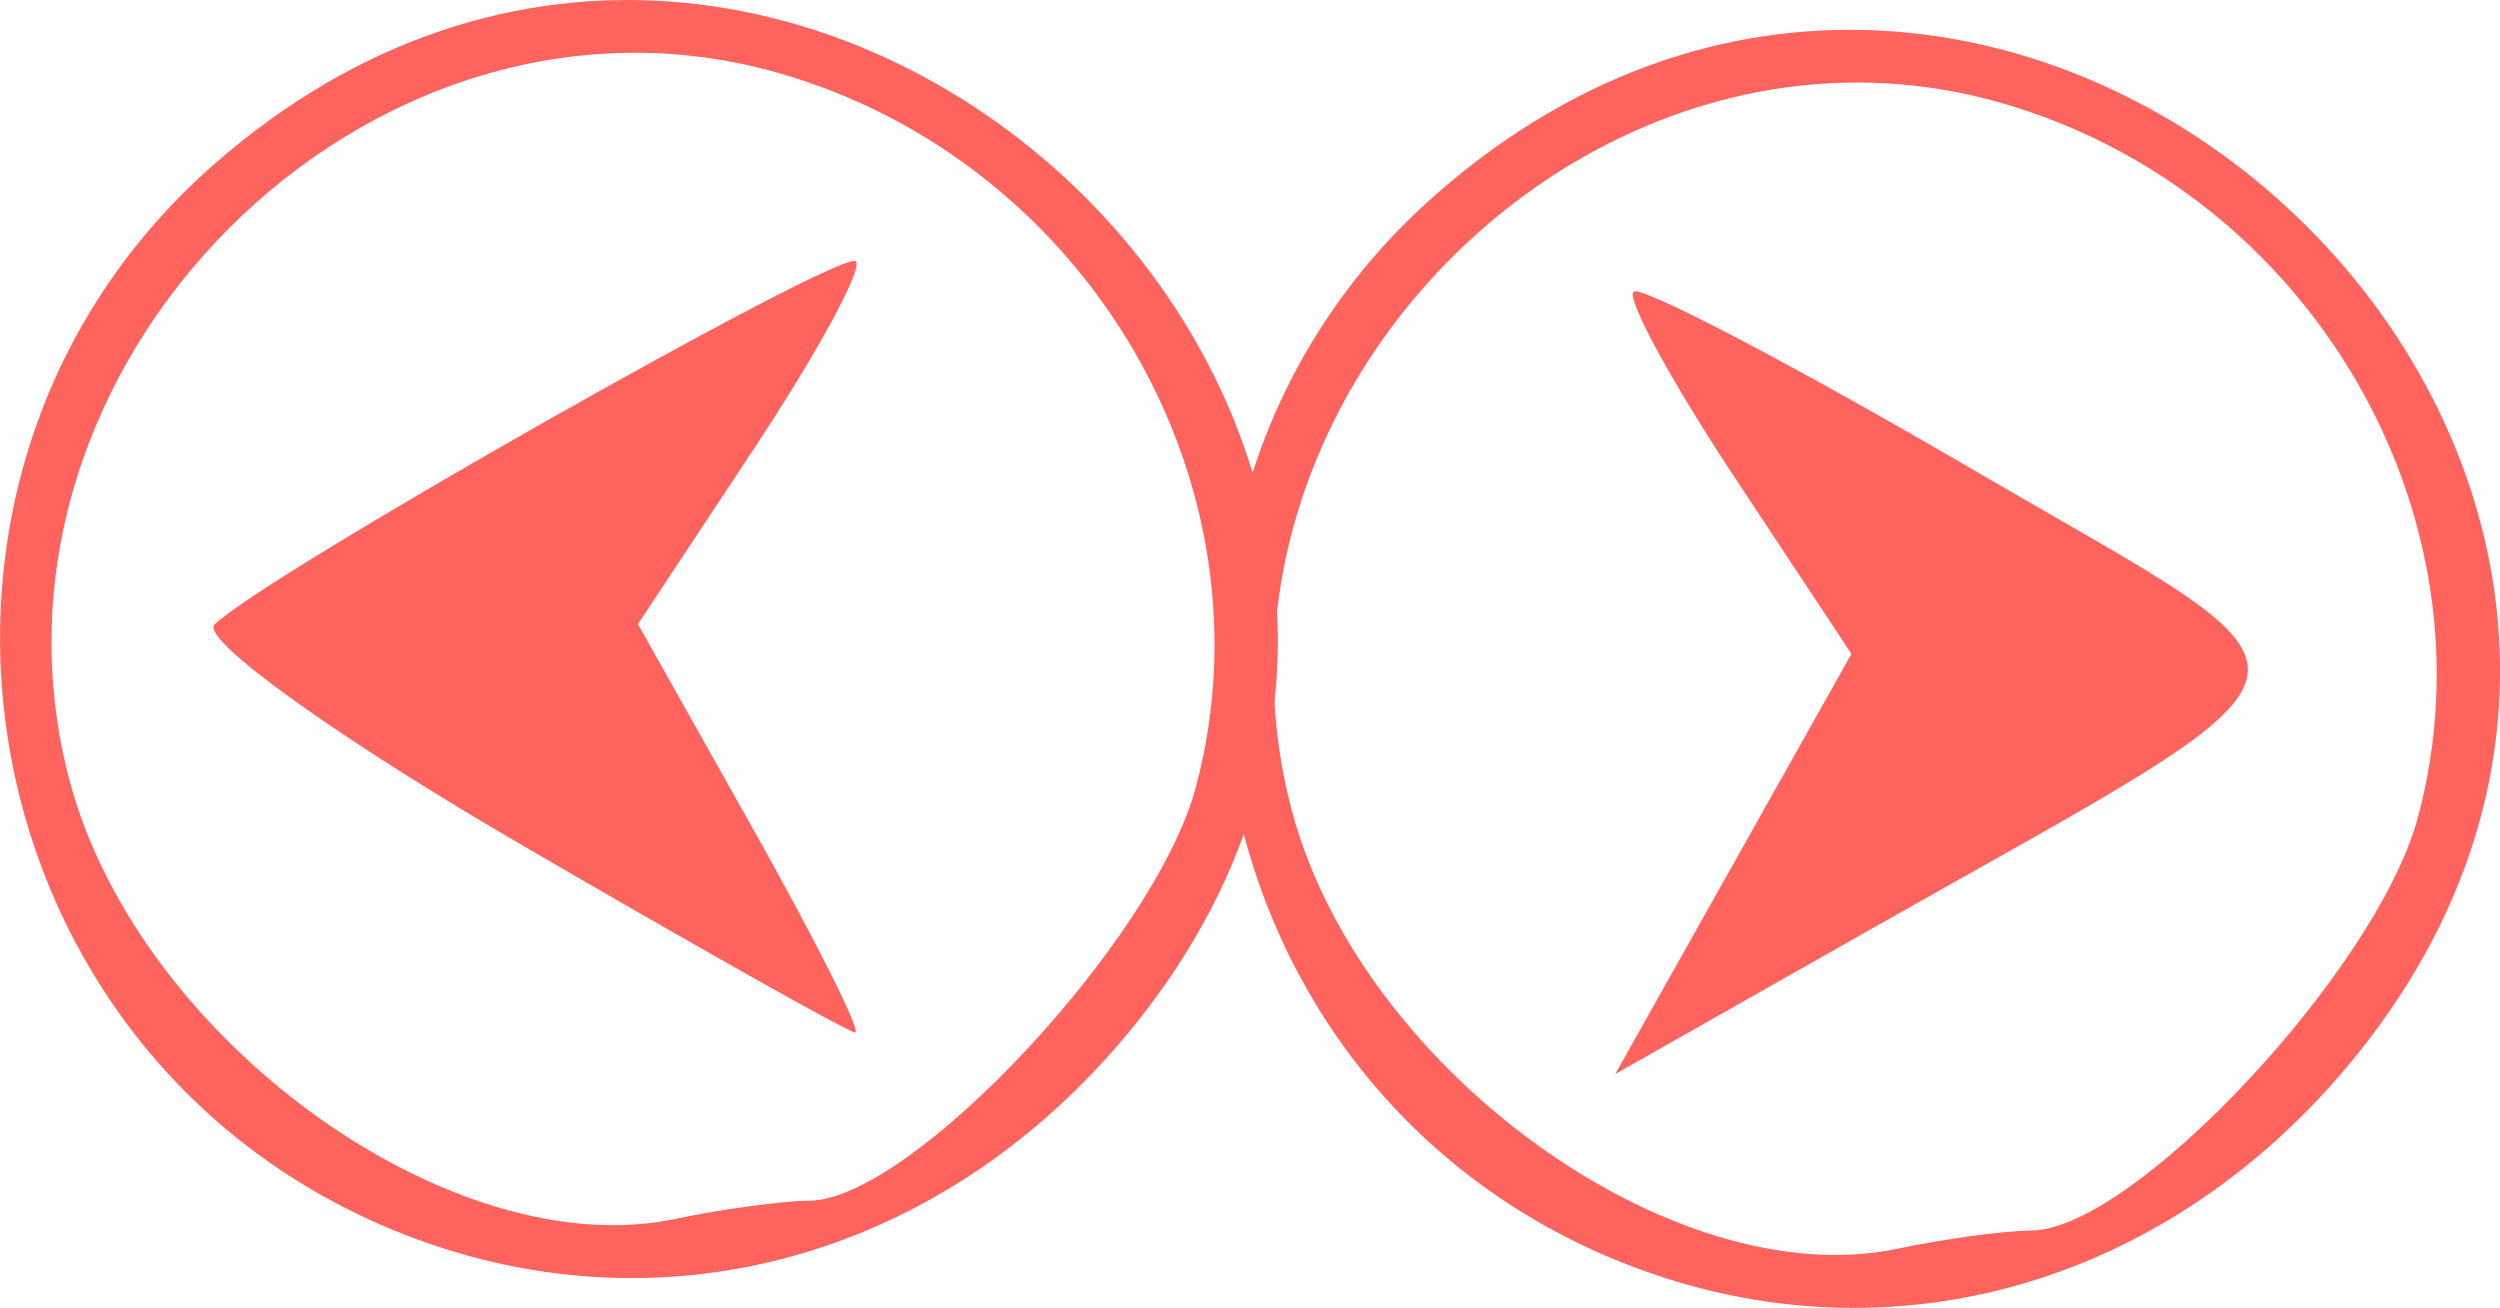 <?xml version="1.0" encoding="UTF-8" standalone="no"?>
<svg
   xmlns:dc="http://purl.org/dc/elements/1.1/"
   xmlns:cc="http://creativecommons.org/ns#"
   xmlns:rdf="http://www.w3.org/1999/02/22-rdf-syntax-ns#"
   xmlns:svg="http://www.w3.org/2000/svg"
   xmlns="http://www.w3.org/2000/svg"
   version="1.1"
   id="svg2"
   viewBox="0 0 59.904 31.339"
   height="8.845mm"
   width="16.906mm">
  <defs
     id="defs4" />
  <g
     transform="translate(-252.548,-442.05)"
     id="layer1">
    <g
       transform="translate(-37.699,-75.627)"
       id="layer1-2">
      <path
         id="path4207"
         d="m 299.379,547.027 c -10.171,-4.43 -12.33,-18.101 -4.012,-25.405 13.973,-12.268 33.772,6.713 21.819,20.918 -4.609,5.478 -11.529,7.221 -17.806,4.487 z m 10.265,-0.58 c 2.447,-0.028 8.272,-6.253 9.251,-9.887 1.951,-7.245 -2.574,-15.007 -9.986,-17.133 -9.803,-2.812 -19.66,7.054 -16.982,16.998 1.665,6.185 9.159,11.588 14.502,10.458 1.1,-0.233 2.547,-0.429 3.215,-0.437 z m -7.049,-8.614 c -4.309,-2.511 -7.552,-4.846 -7.208,-5.191 1.157,-1.157 15.038,-9.019 15.367,-8.704 0.179,0.172 -0.923,2.197 -2.448,4.502 l -2.773,4.19 2.755,4.902 c 1.516,2.696 2.617,4.894 2.448,4.884 -0.169,-0.01 -3.833,-2.072 -8.142,-4.583 z"
         style="fill:#ff635e;fill-opacity:1" />
    </g>
    <g
       id="layer1-27"
       transform="translate(-194.056,-110.27)">
      <path
         style="fill:#ff635e;fill-opacity:1"
         d="m 485.022,582.384 c -10.171,-4.43 -12.33,-18.101 -4.012,-25.405 13.973,-12.268 33.772,6.713 21.819,20.918 -4.609,5.478 -11.529,7.221 -17.806,4.487 z m 10.265,-0.58 c 2.447,-0.028 8.272,-6.253 9.251,-9.887 1.951,-7.245 -2.574,-15.007 -9.986,-17.133 -9.803,-2.812 -19.66,7.054 -16.982,16.998 1.665,6.185 9.159,11.588 14.502,10.458 1.1,-0.233 2.547,-0.429 3.215,-0.437 z m -7.149,-8.783 2.83,-5.034 -2.773,-4.19 c -1.525,-2.304 -2.627,-4.324 -2.448,-4.487 0.179,-0.163 3.869,1.772 8.202,4.302 8.987,5.247 9.21,4.325 -2.674,11.061 l -5.967,3.382 2.83,-5.034 z"
         id="path4228" />
    </g>
  </g>
</svg>
